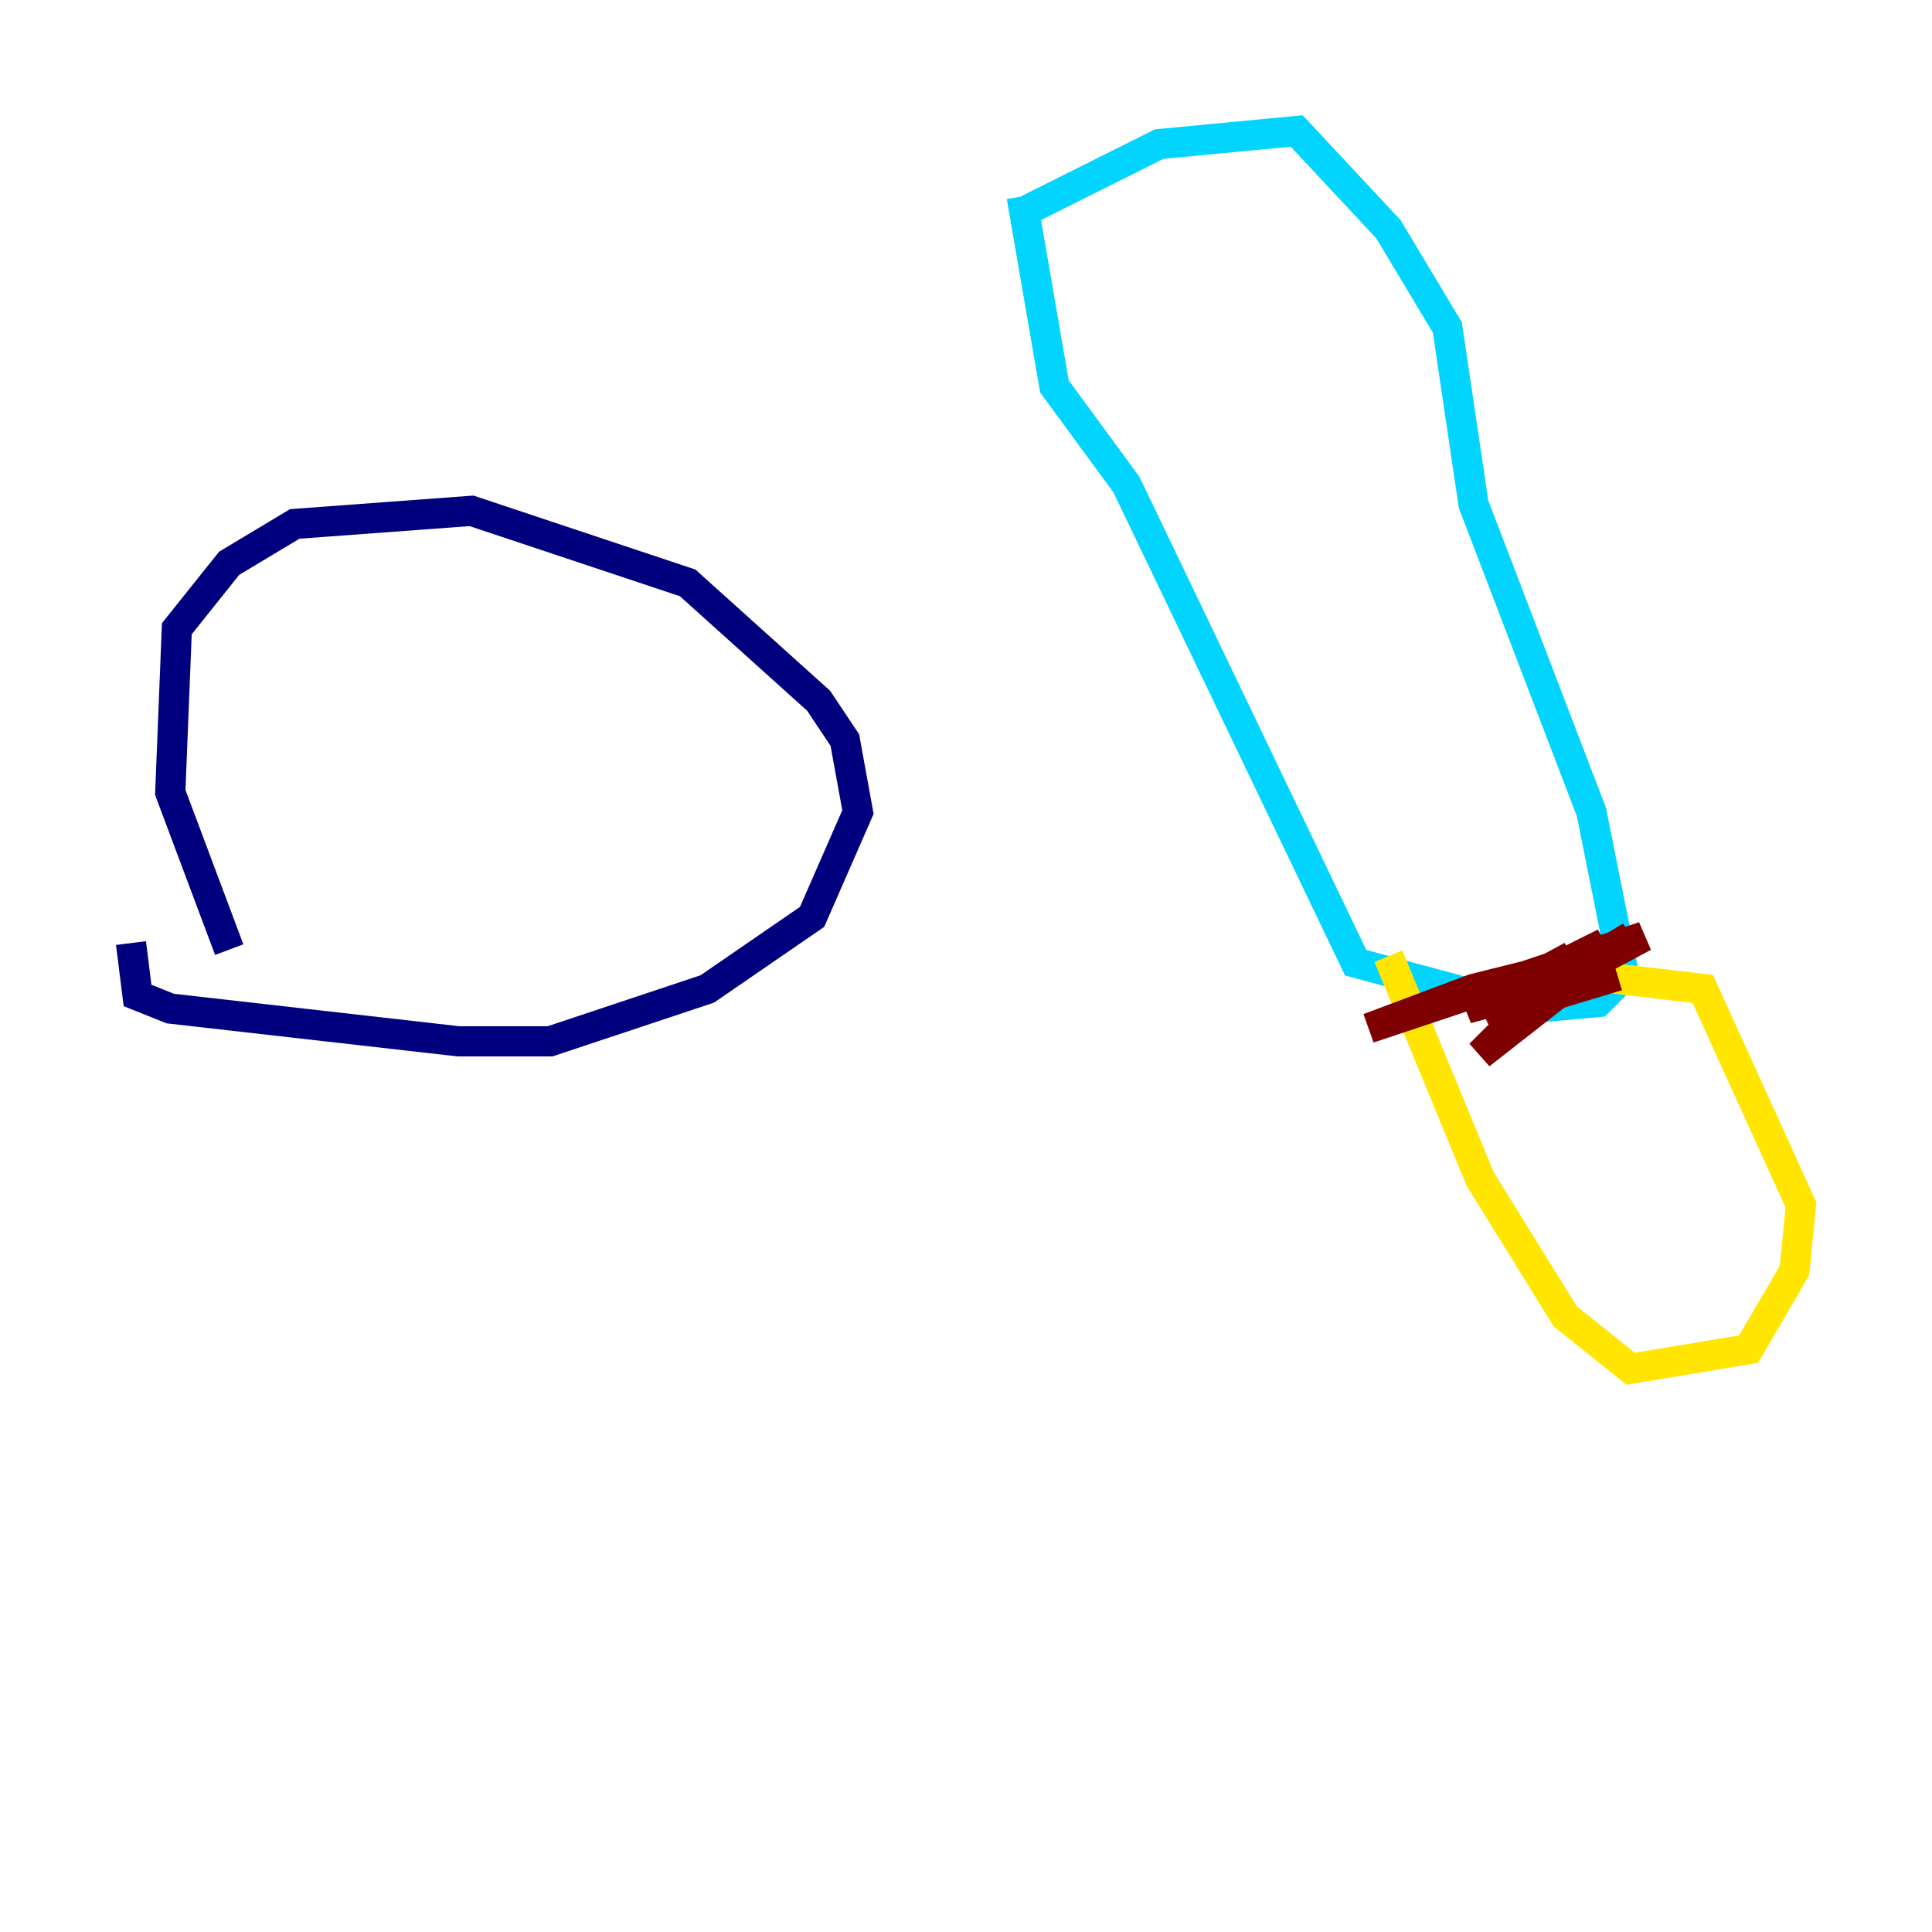 <?xml version="1.0" encoding="utf-8" ?>
<svg baseProfile="tiny" height="128" version="1.2" viewBox="0,0,128,128" width="128" xmlns="http://www.w3.org/2000/svg" xmlns:ev="http://www.w3.org/2001/xml-events" xmlns:xlink="http://www.w3.org/1999/xlink"><defs /><polyline fill="none" points="15.186,62.915 11.281,52.502 11.715,41.654 15.186,37.315 19.525,34.712 31.241,33.844 45.559,38.617 54.237,46.427 55.973,49.031 56.841,53.803 53.803,60.746 46.861,65.519 36.447,68.99 30.373,68.99 11.281,66.82 9.112,65.953 8.678,62.481" stroke="#00007f" stroke-width="2" /><polyline fill="none" points="67.688,13.017 69.858,25.6 74.63,32.108 89.817,63.783 101.098,66.82 105.871,66.386 107.607,64.651 105.437,53.803 97.627,33.41 95.891,21.695 91.986,15.186 85.912,8.678 76.8,9.546 68.122,13.885" stroke="#00d4ff" stroke-width="2" /><polyline fill="none" points="91.986,63.349 98.061,78.102 103.702,87.214 108.041,90.685 115.851,89.383 118.888,84.176 119.322,79.837 112.814,65.519 105.437,64.651" stroke="#ffe500" stroke-width="2" /><polyline fill="none" points="107.173,64.651 98.495,67.254 101.966,64.651 106.305,62.481 99.363,67.254 108.041,62.047 98.061,69.858 102.4,65.519 108.909,62.047 90.685,68.122 97.627,65.519 101.098,64.651 97.193,66.82 101.966,65.519 98.495,66.386 104.136,63.349" stroke="#7f0000" stroke-width="2" /></svg>